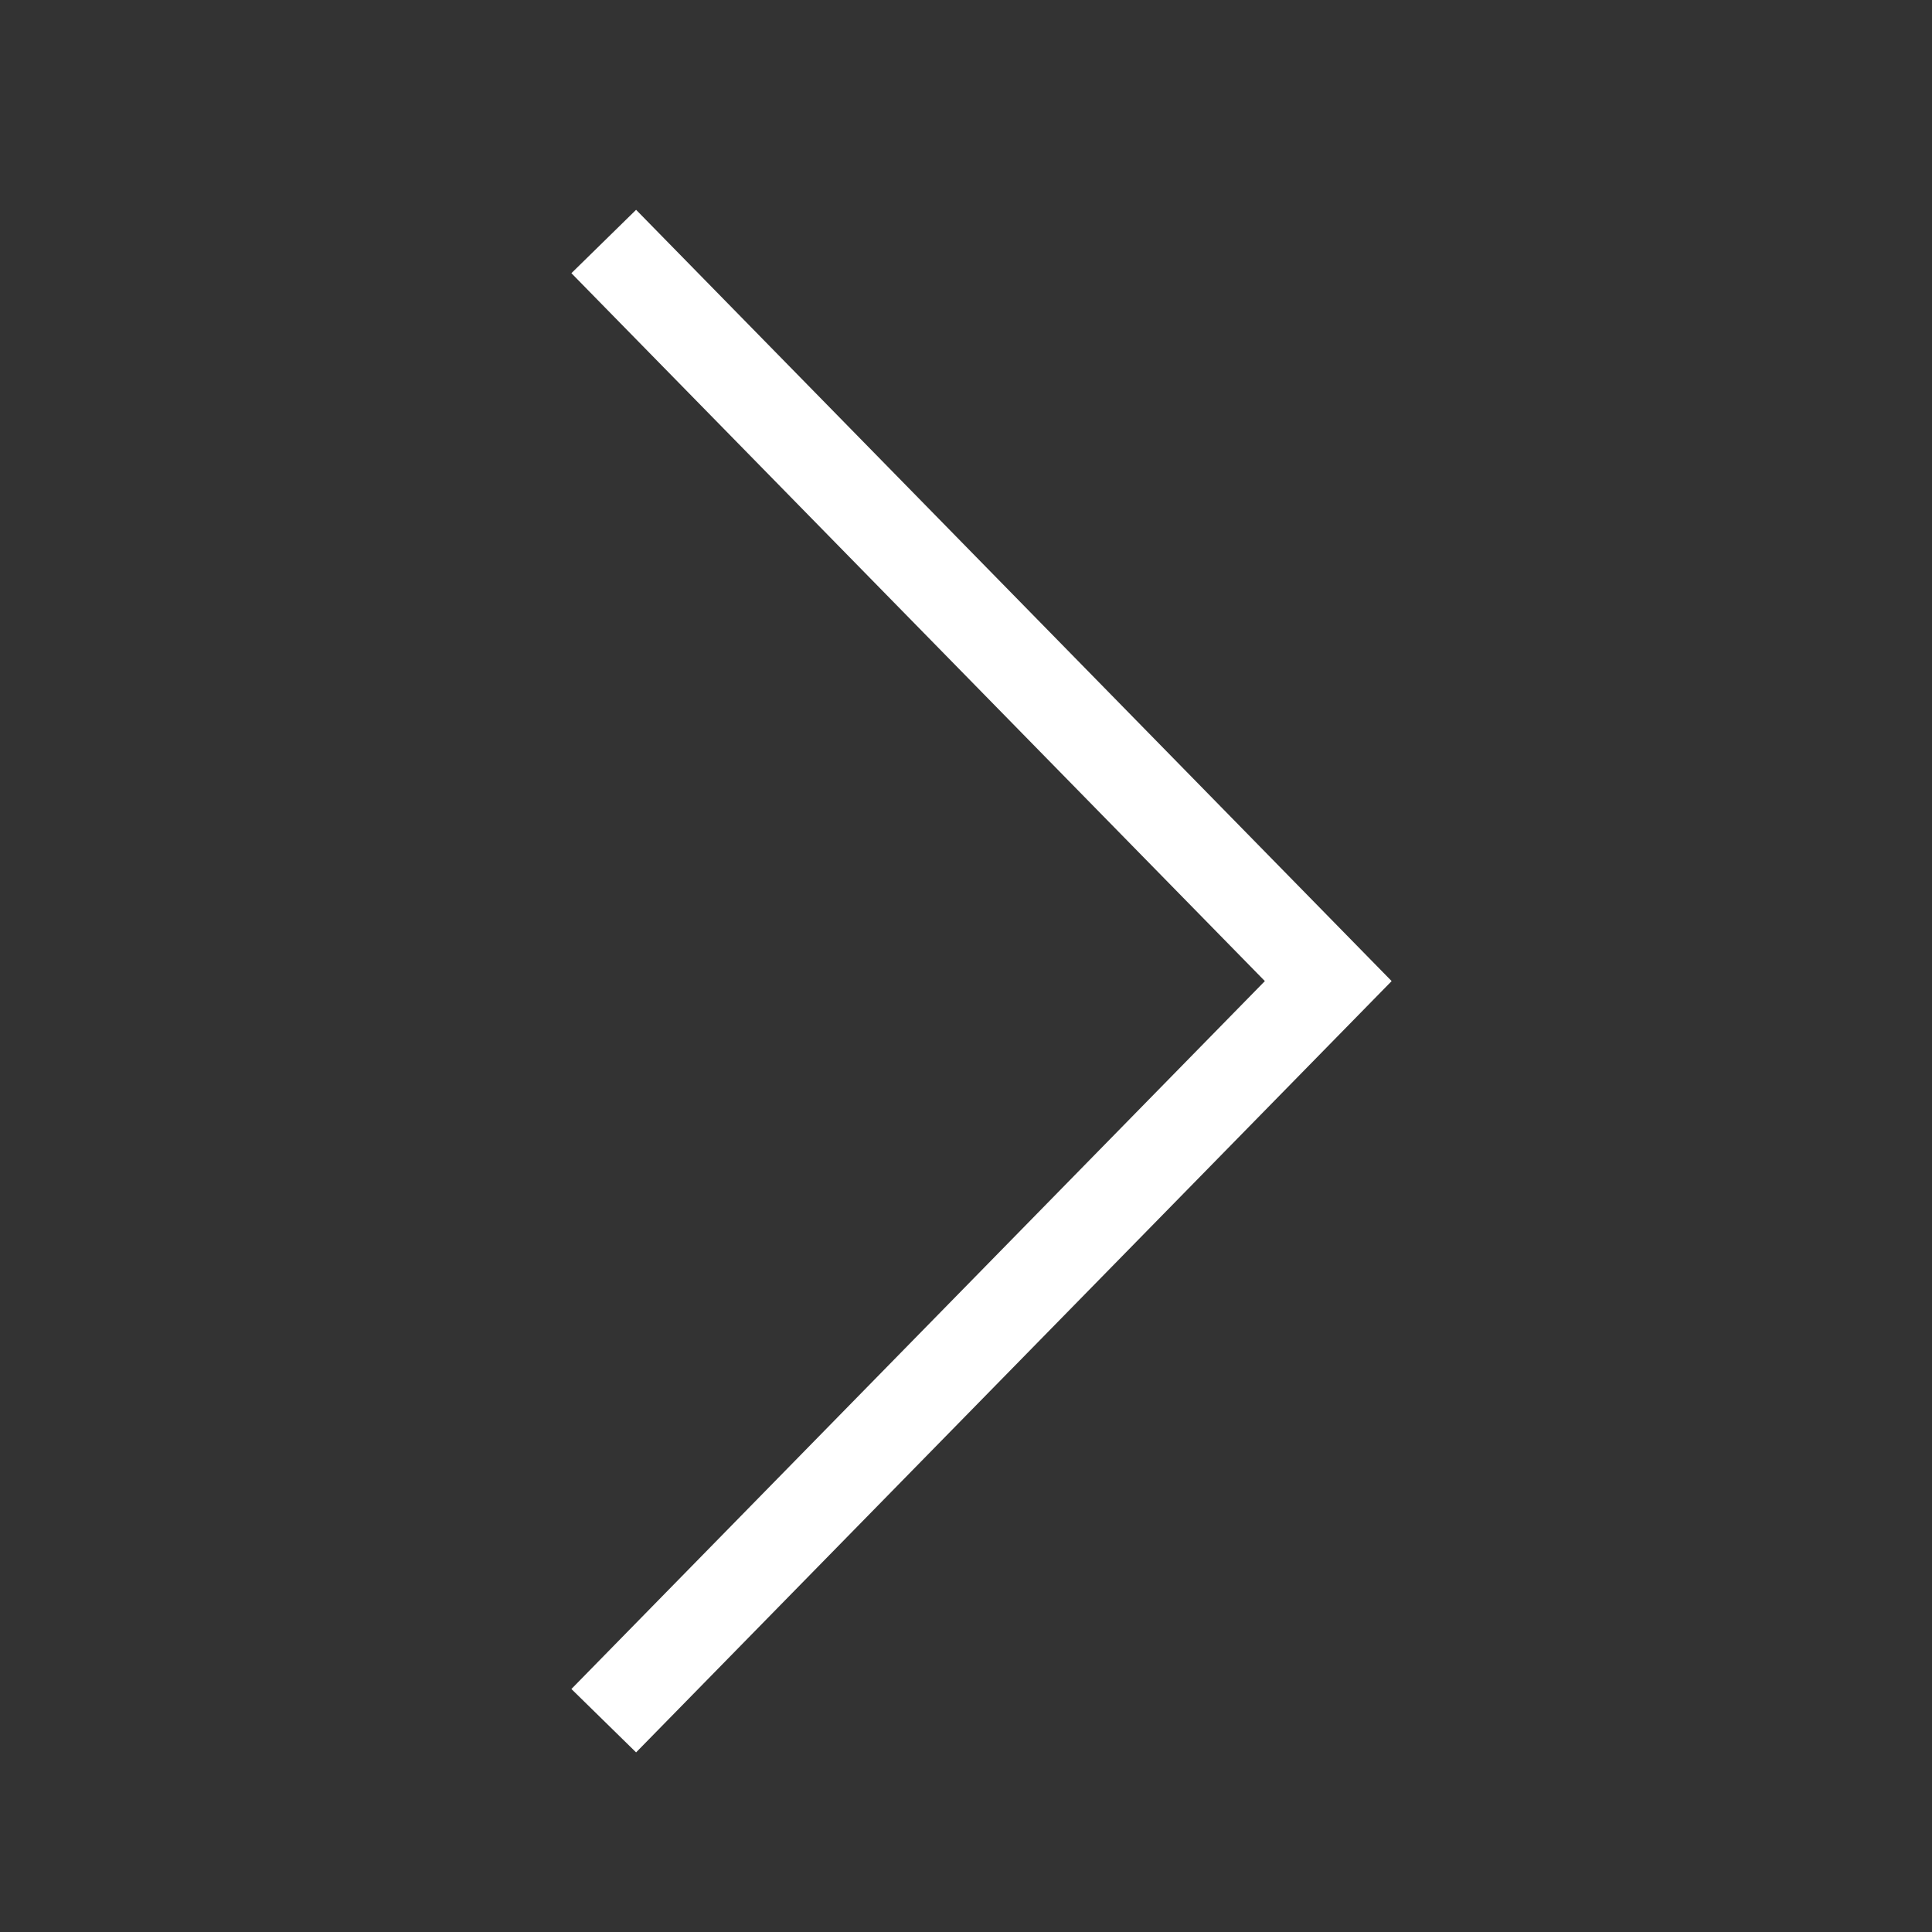 <svg xmlns="http://www.w3.org/2000/svg" width="64" height="64" fill="none"><rect width="100%" height="100%" fill="#333333" stroke="none"/><path d="M20 8l24 24.5L20 57" stroke="#fff" stroke-width="3"/></svg>